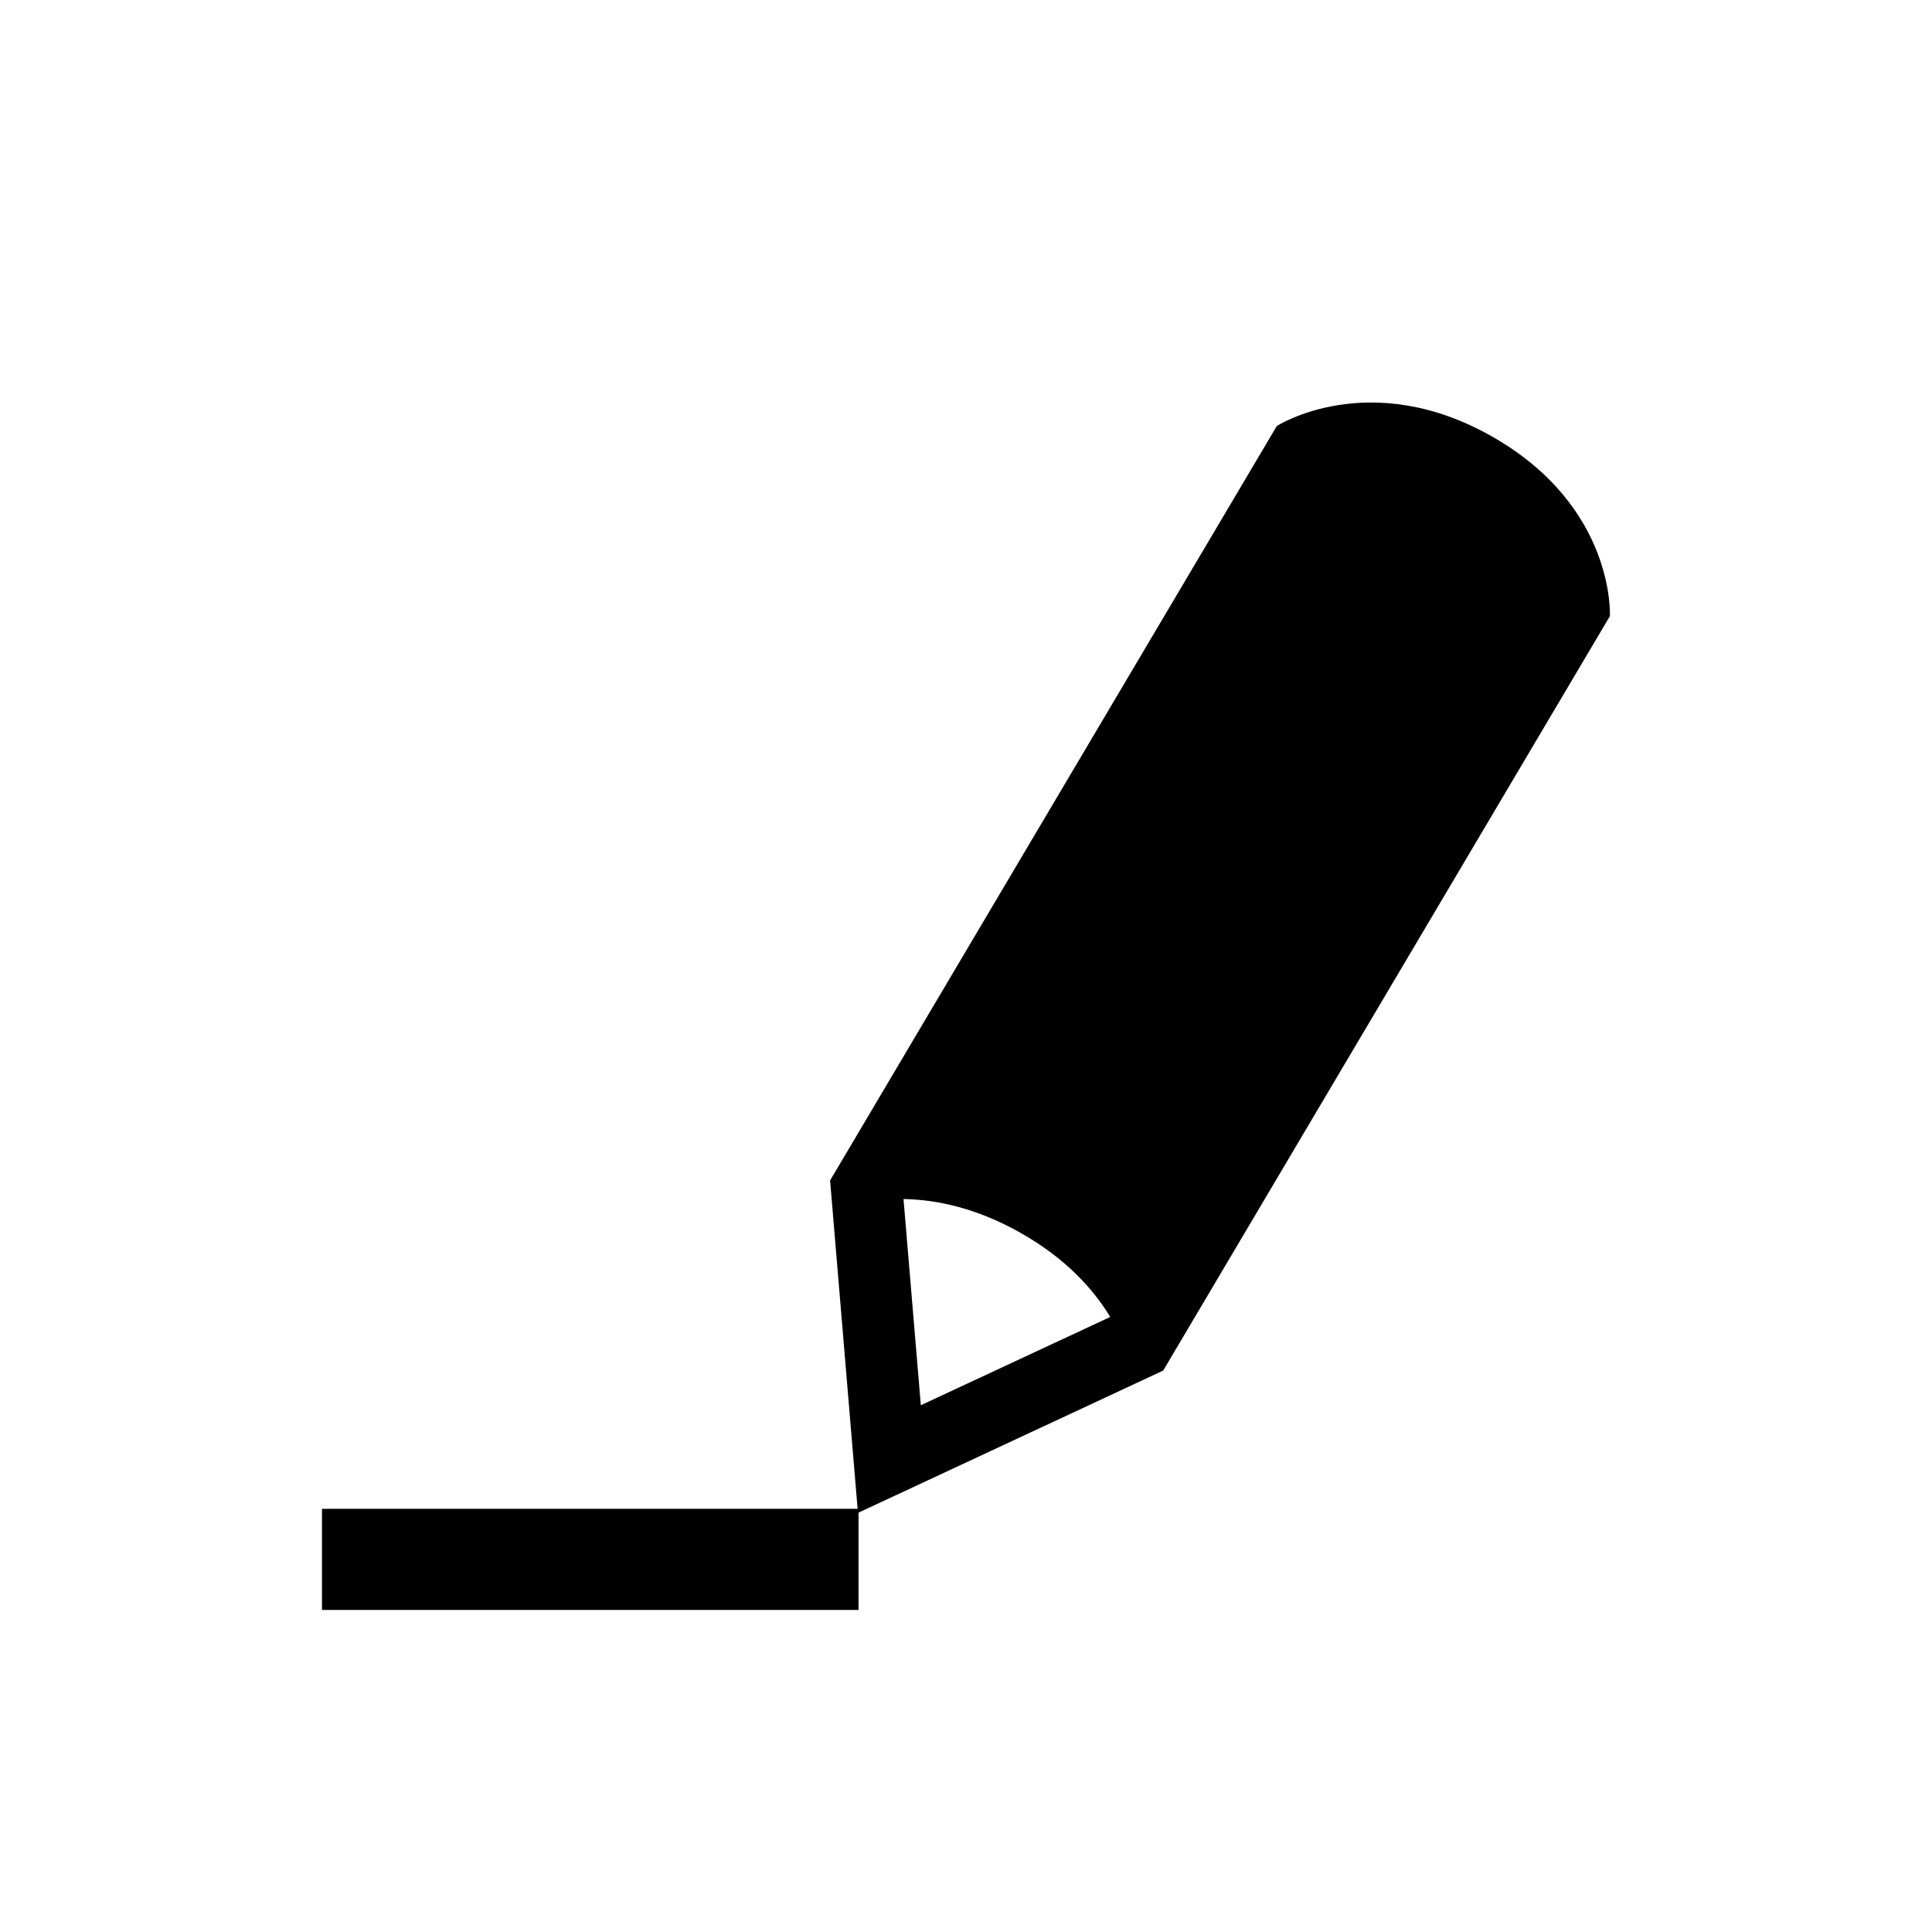 <svg xmlns="http://www.w3.org/2000/svg" width="100%" height="100%" viewBox="0 0 32 32"><path d="M24.722 7.235c-2.04-1.164-3.574-.179-3.574-.179l-7.399 12.496.456 5.439H5.333v1.675h8.887v-1.612l5.046-2.353 7.399-12.496c0-.001.096-1.807-1.945-2.971h.001zm-9.47 16.041l-.287-3.416c.554.009 1.221.151 1.951.567.733.417 1.188.917 1.473 1.386l-3.137 1.462z"/></svg>